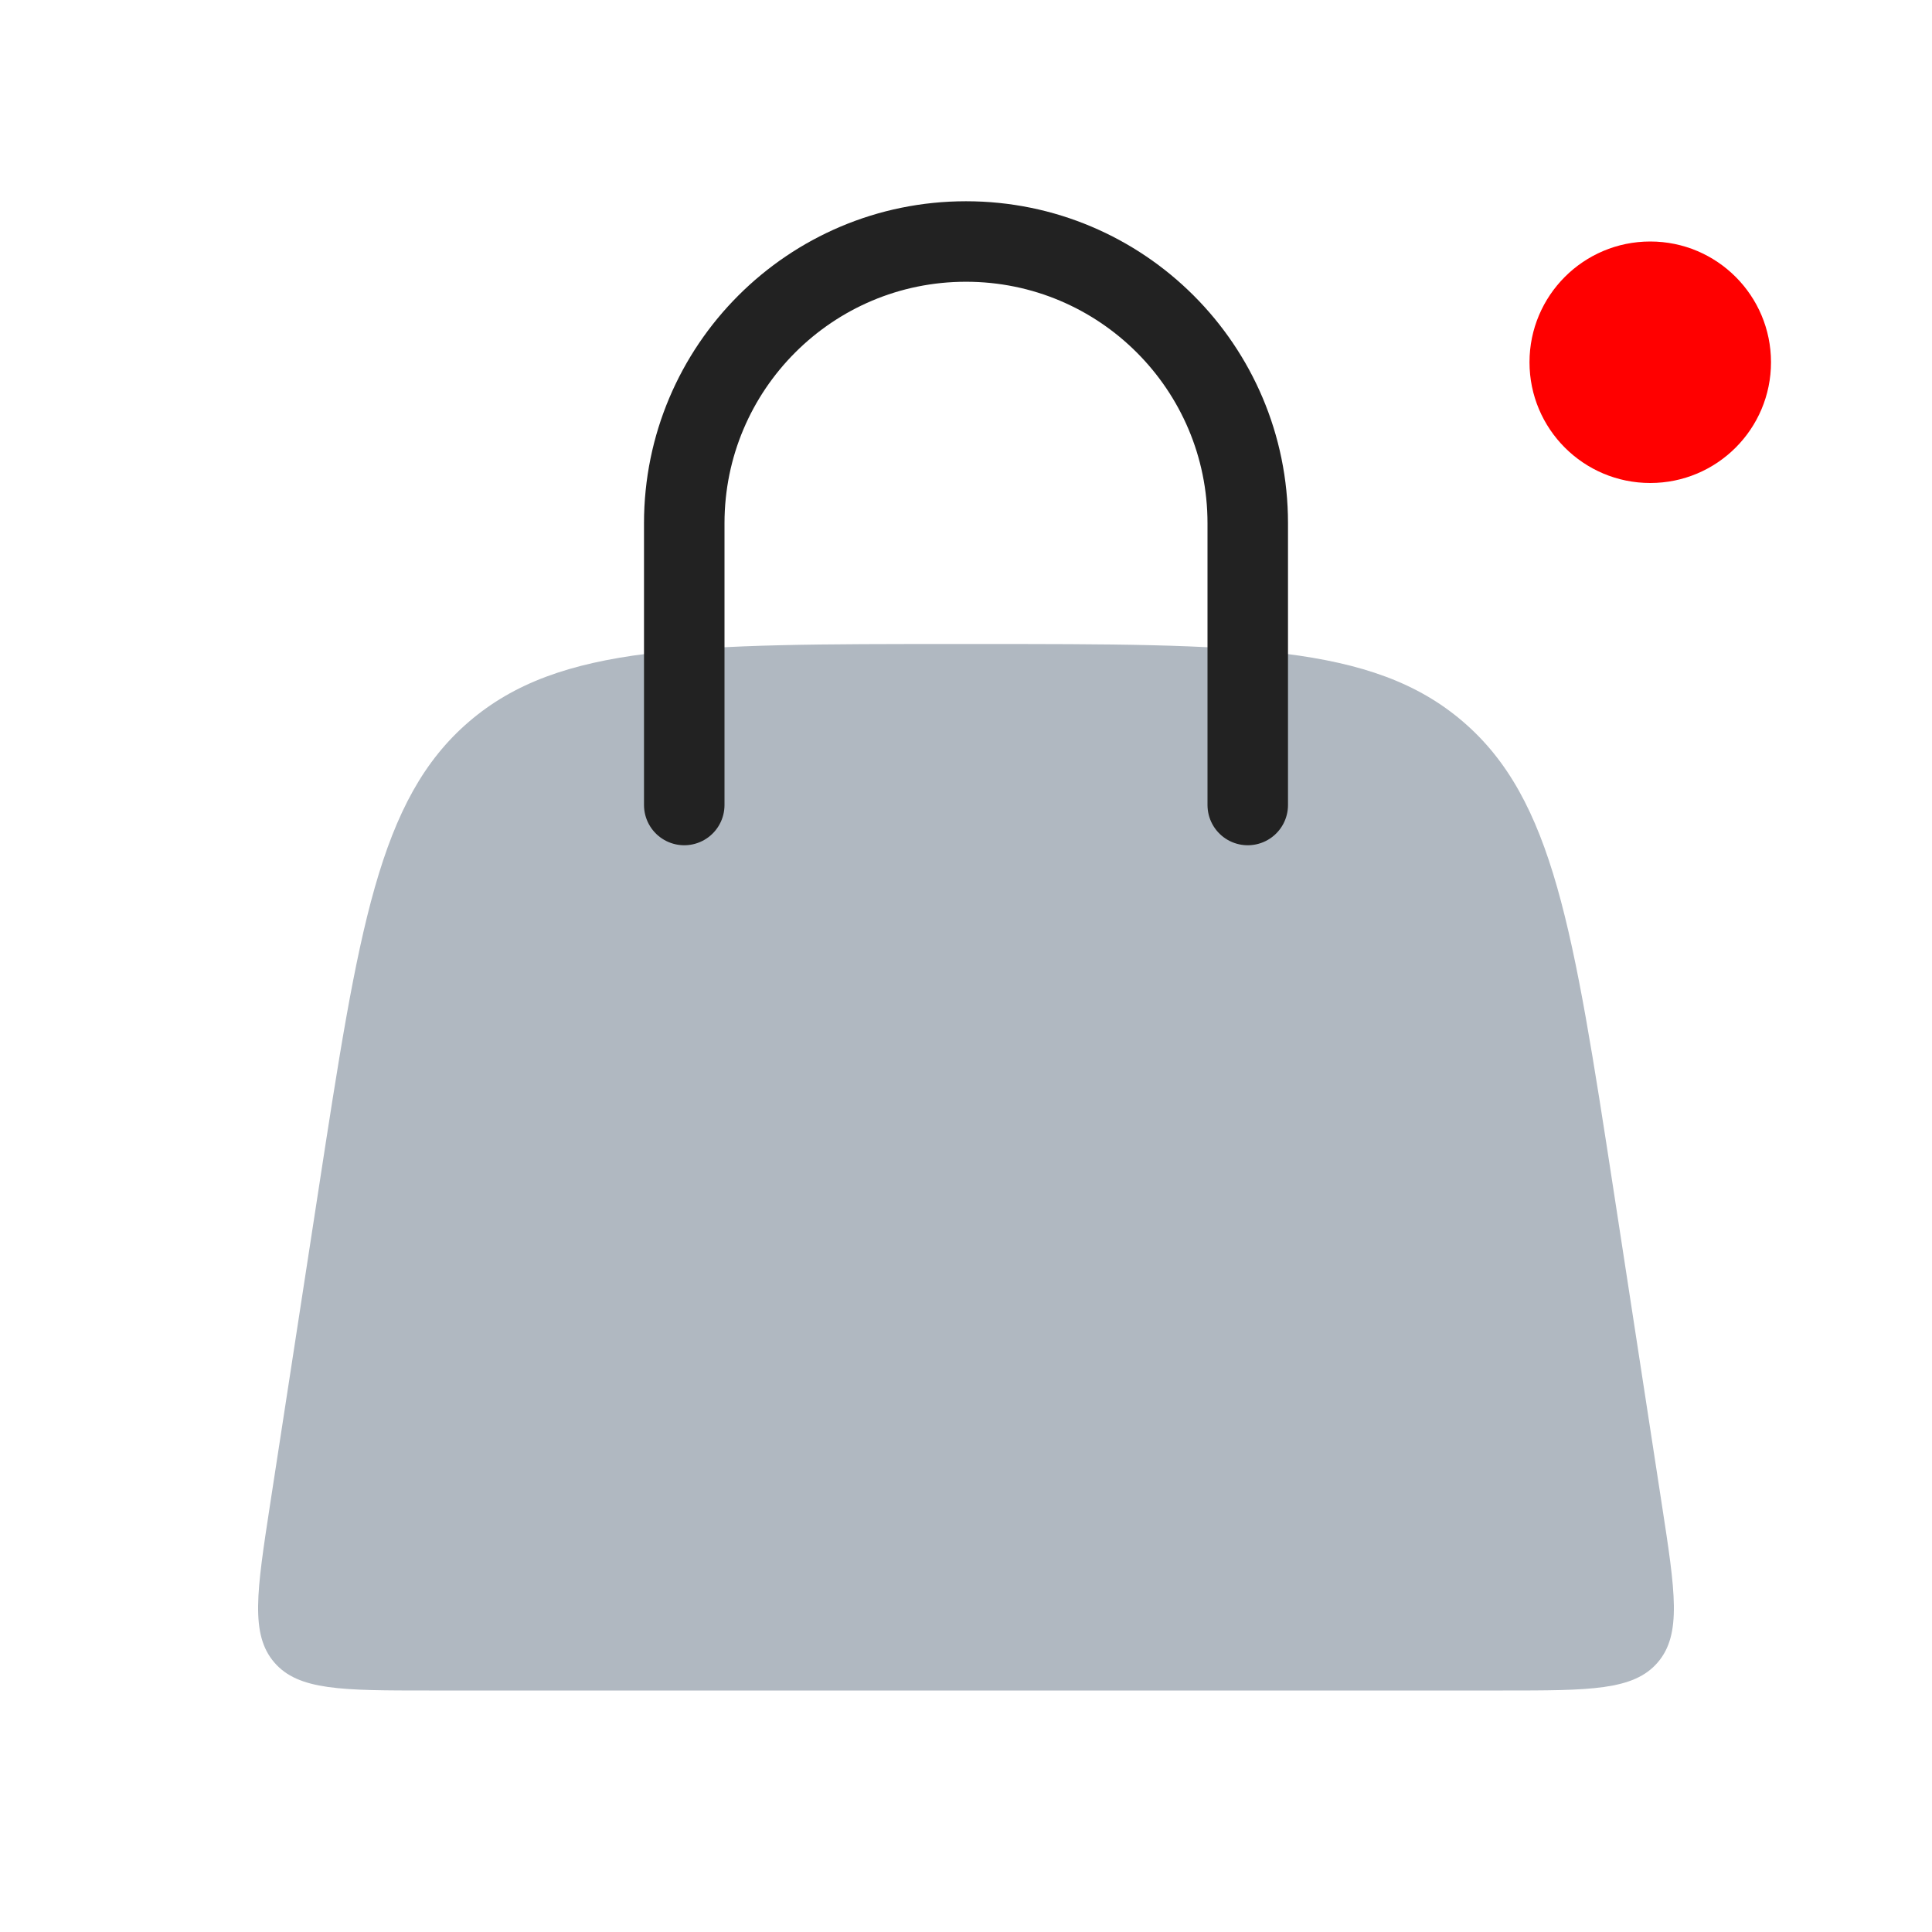<svg width="24" height="24" viewBox="0 0 24 24" fill="none" xmlns="http://www.w3.org/2000/svg">
<path d="M3.956 14.784C4.454 11.547 4.703 9.928 5.827 8.964C6.951 8 8.588 8 11.863 8H12.137C15.412 8 17.049 8 18.173 8.964C19.297 9.928 19.546 11.547 20.044 14.784L20.645 18.696C20.81 19.767 20.893 20.302 20.593 20.651C20.294 21 19.752 21 18.669 21H5.331C4.248 21 3.706 21 3.407 20.651C3.107 20.302 3.19 19.767 3.354 18.696L3.956 14.784Z" fill="#B0B8C1"/>
<path d="M8.5 10L8.5 6.5C8.5 4.567 10.067 3 12 3C13.933 3 15.5 4.567 15.5 6.5L15.5 10" stroke="#222222" stroke-linecap="round"/>
<circle cx="20.5" cy="4.5" r="1.5" fill="#FF0000"/>
</svg>
